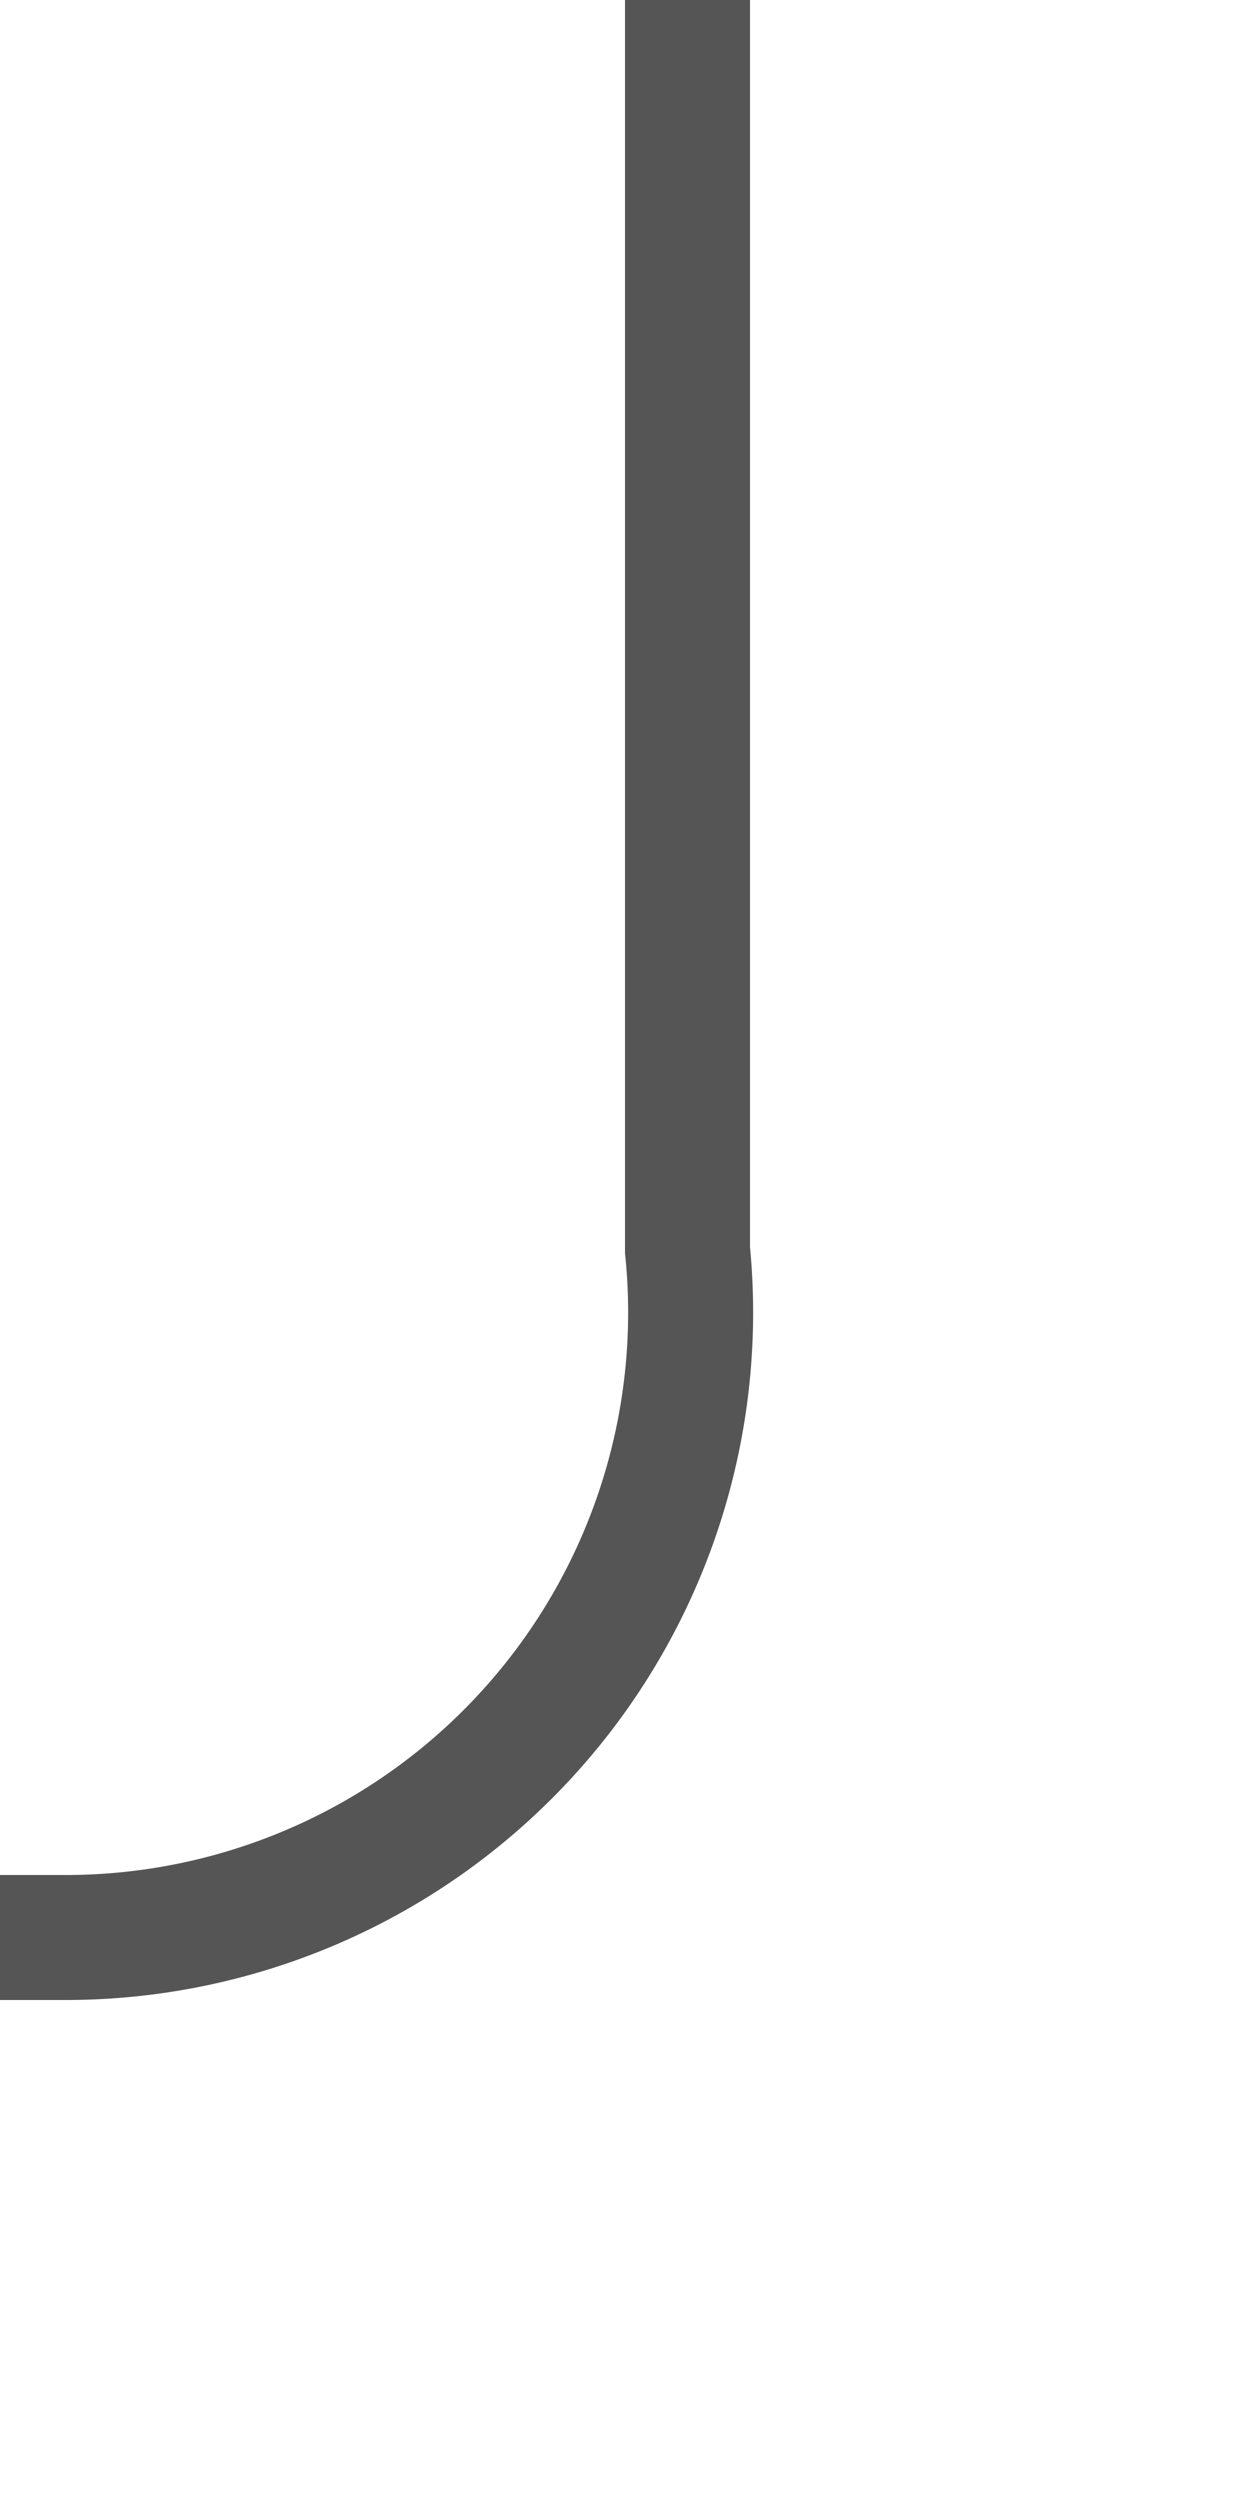 ﻿<?xml version="1.0" encoding="utf-8"?>
<svg version="1.1" xmlns:xlink="http://www.w3.org/1999/xlink" width="10px" height="20px" preserveAspectRatio="xMidYMin meet" viewBox="554 1835  8 20" xmlns="http://www.w3.org/2000/svg">
  <path d="M 558.5 1835  L 558.5 1845  A 5 5 0 0 1 553.5 1850.5 L 424 1850.5  A 5 5 0 0 0 419.5 1855.5 L 419.5 1881  " stroke-width="1" stroke="#555555" fill="none" />
  <path d="M 424.146 1875.946  L 419.5 1880.593  L 414.854 1875.946  L 414.146 1876.654  L 419.146 1881.654  L 419.5 1882.007  L 419.854 1881.654  L 424.854 1876.654  L 424.146 1875.946  Z " fill-rule="nonzero" fill="#555555" stroke="none" />
</svg>